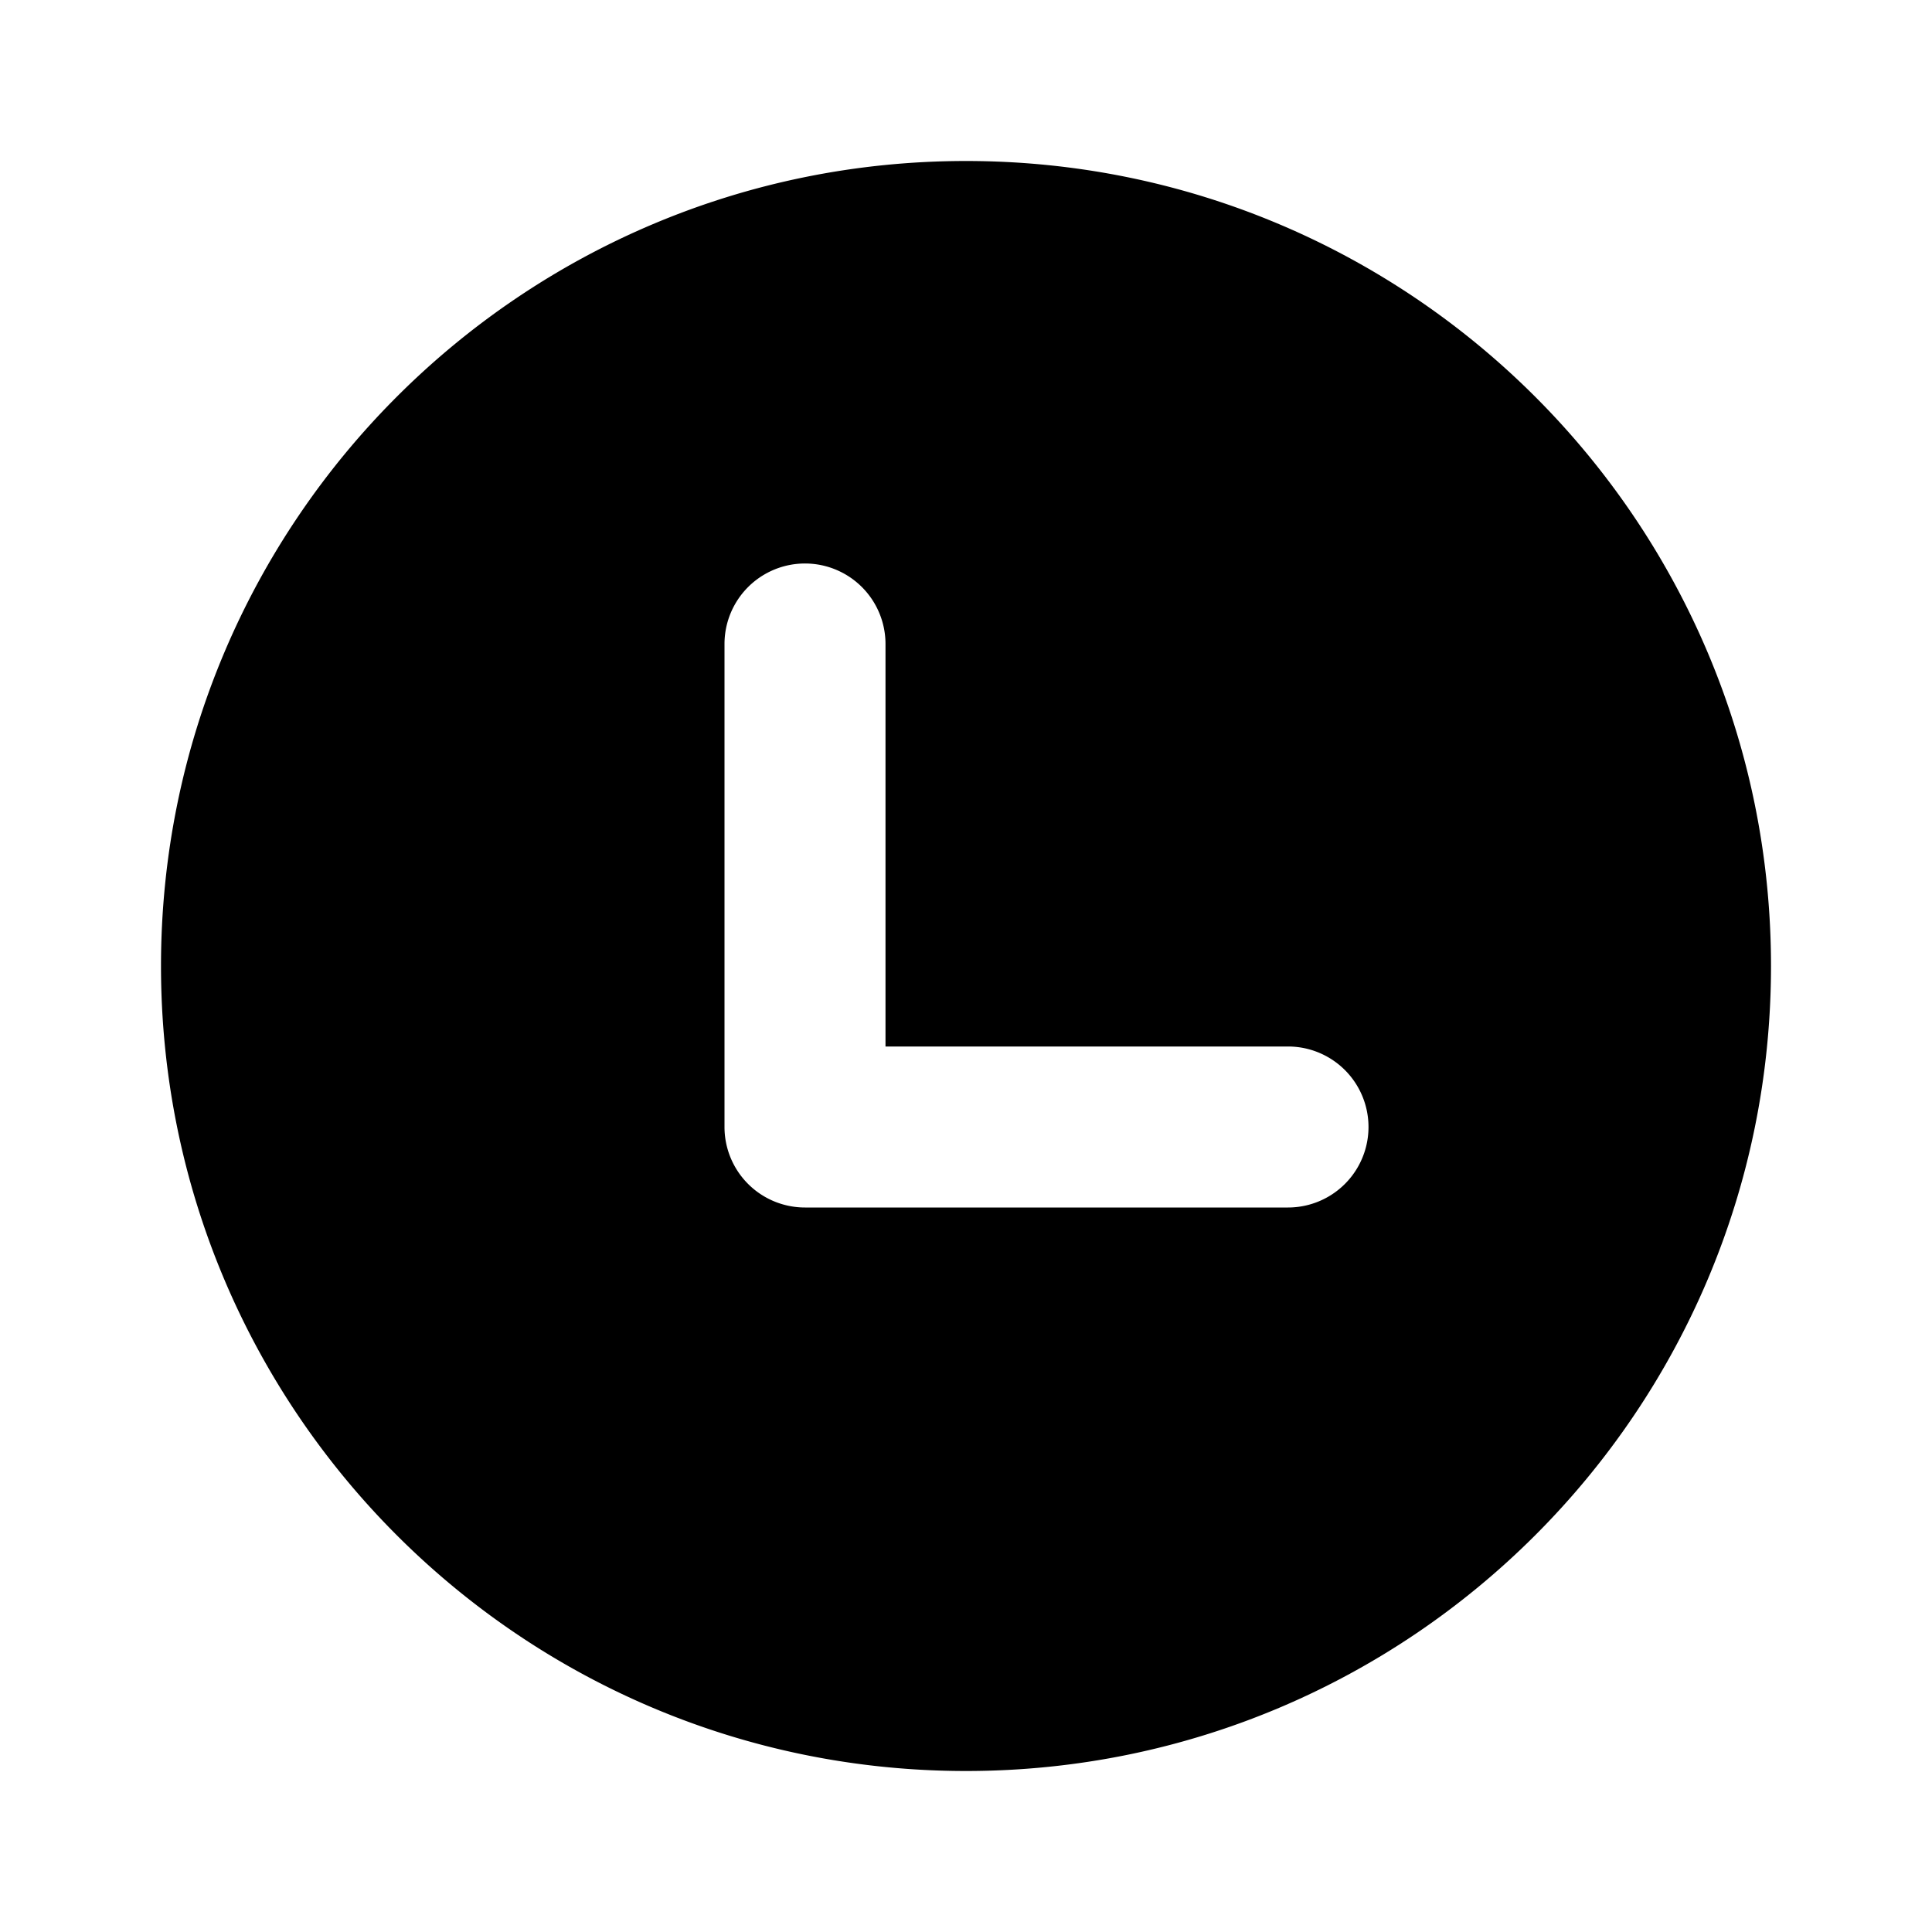 <svg xmlns="http://www.w3.org/2000/svg" viewBox="-2 -2 24 24" fill="currentColor" height="1em" width="1em">
  <path d="M9 11V6a1 1 0 1 0-2 0v6a1 1 0 0 0 1 1h6a1 1 0 0 0 0-2H9zm1 9C4.477 20 0 15.523 0 10S4.477 0 10 0s10 4.477 10 10-4.477 10-10 10z"/>
</svg>
